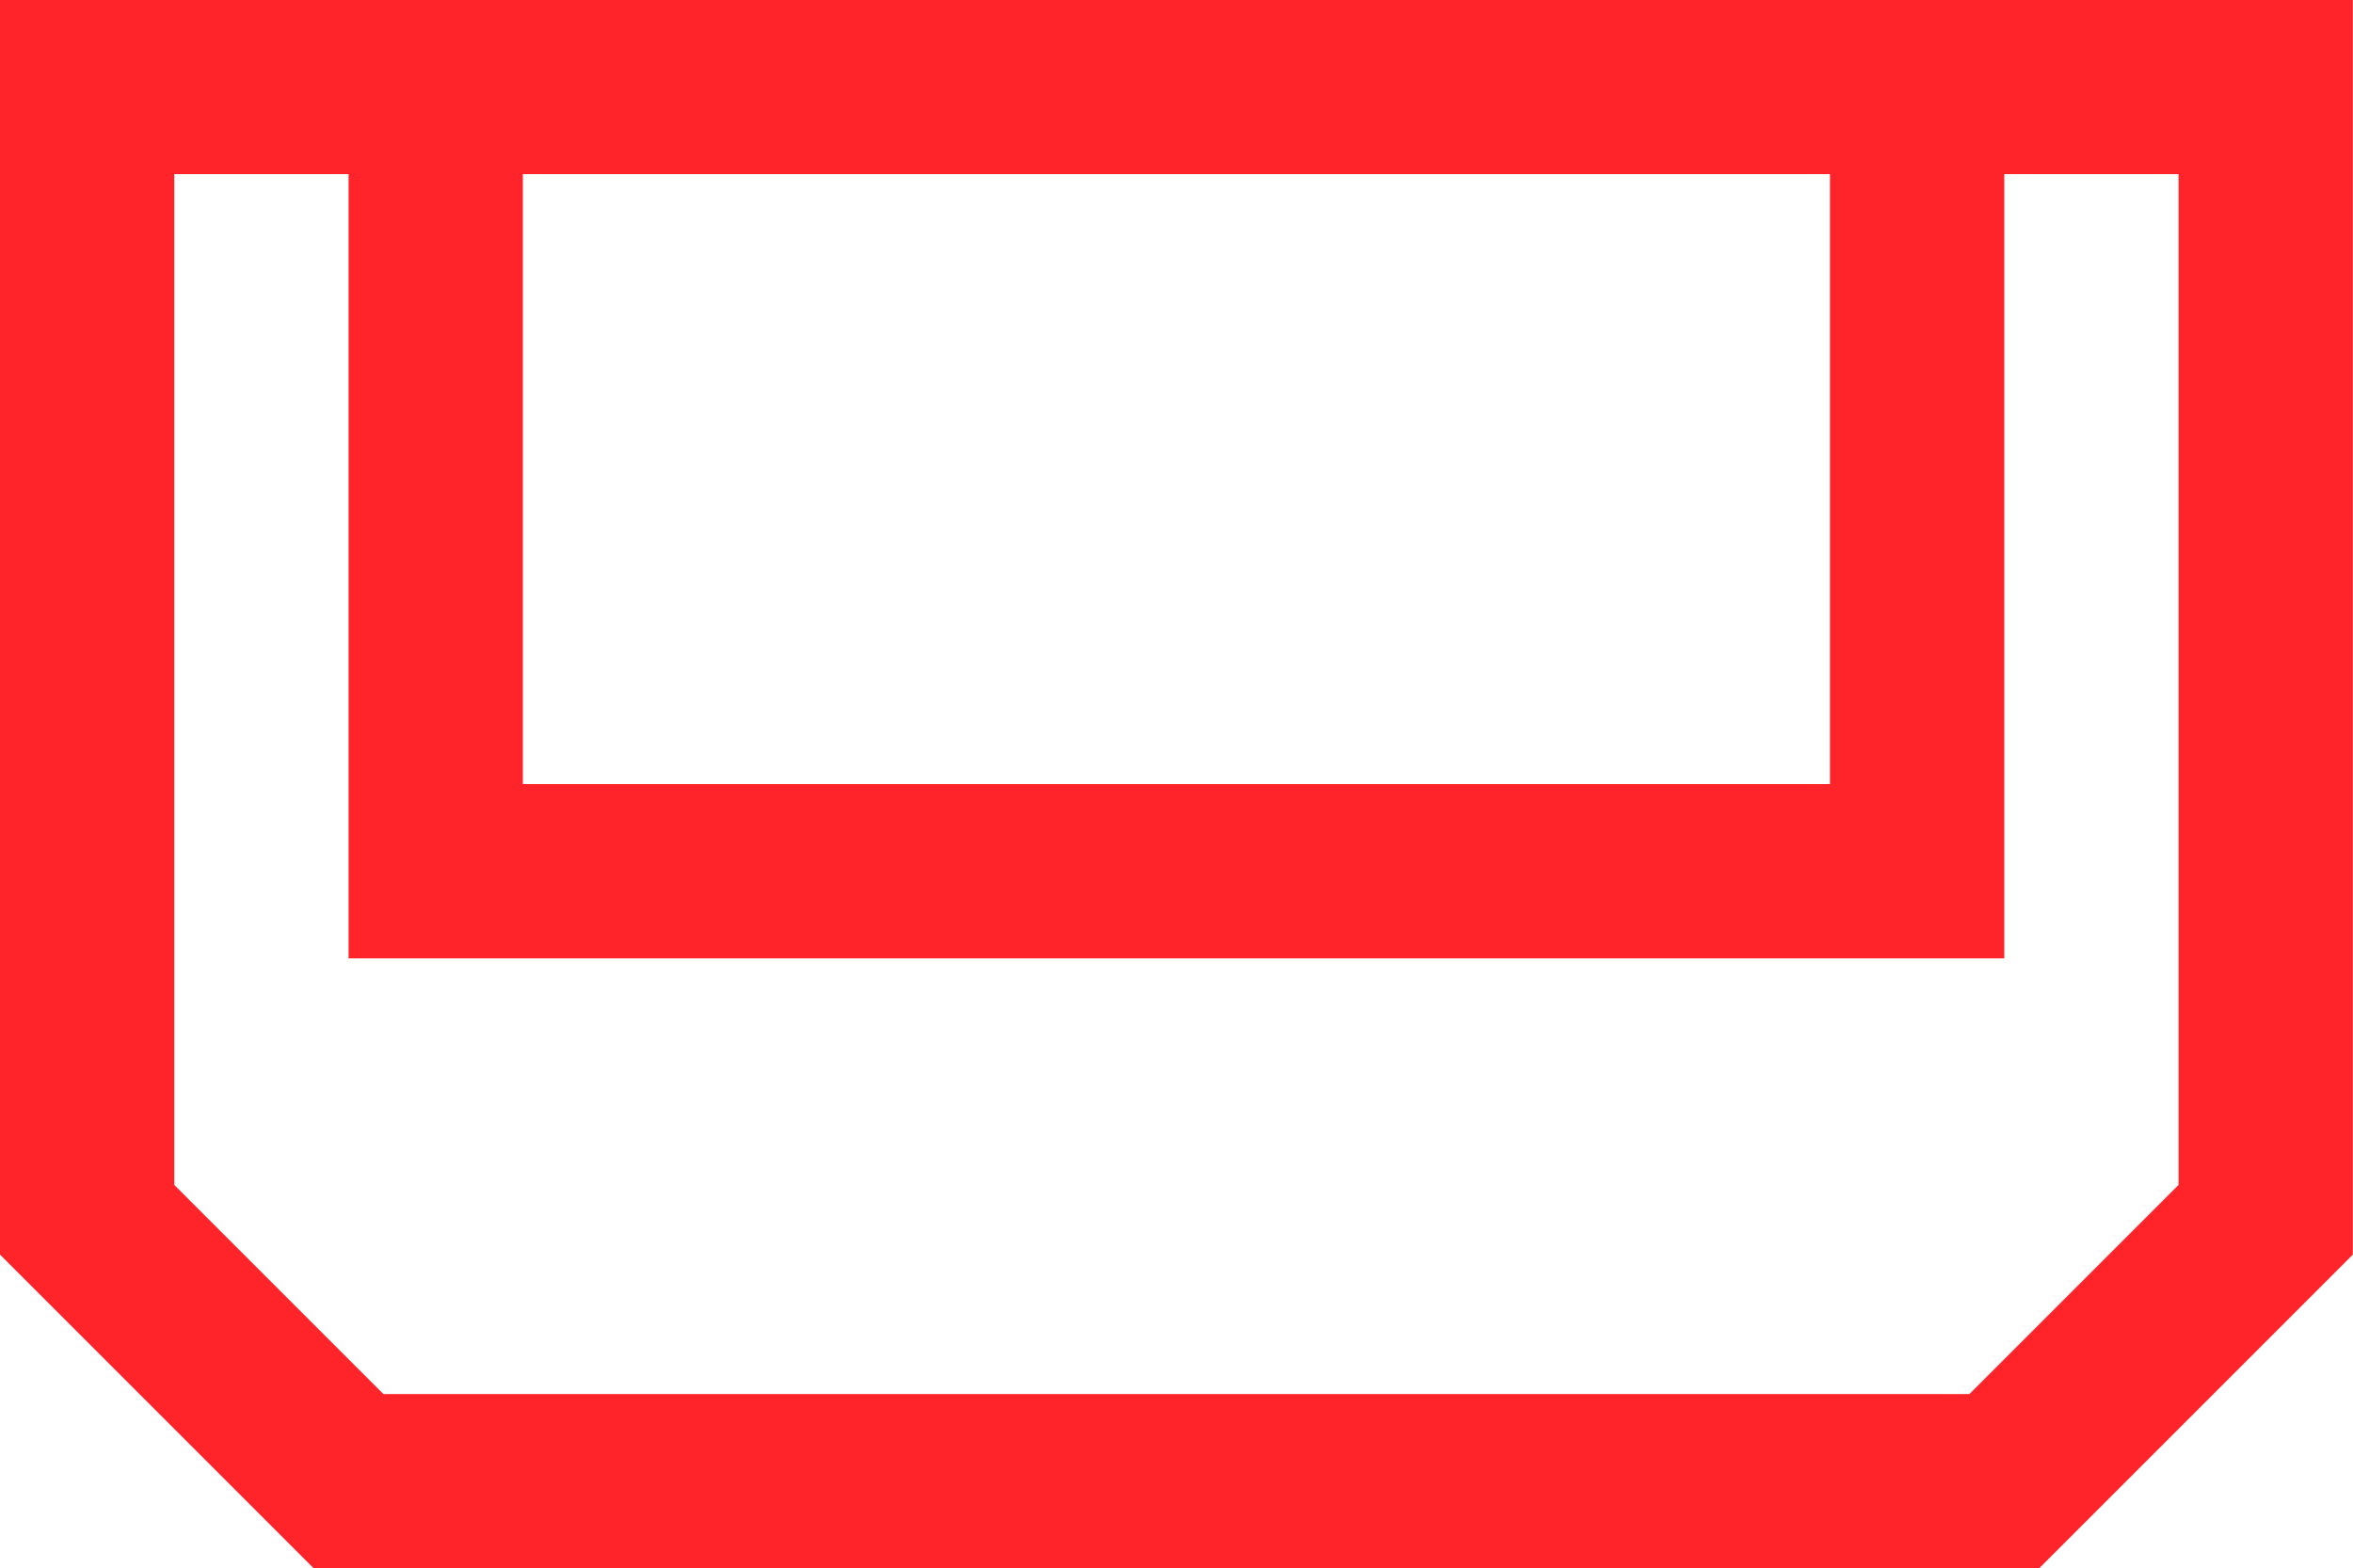 <svg xmlns="http://www.w3.org/2000/svg" width="27.002" height="17.997" viewBox="0 0 27.002 17.997"><defs><style>.a{fill:#ff2429;}</style></defs><path class="a" d="M-21980.4,206.55l-3.6-3.6v-14.4h2v13.6l2.4,2.4h18.2l2.4-2.4v-11.6h-2v9h-19v-9h-2v-2h25v14.4l-3.6,3.6Zm2.4-9h15v-7h-15Z" transform="translate(21984 -188.552)"/></svg>